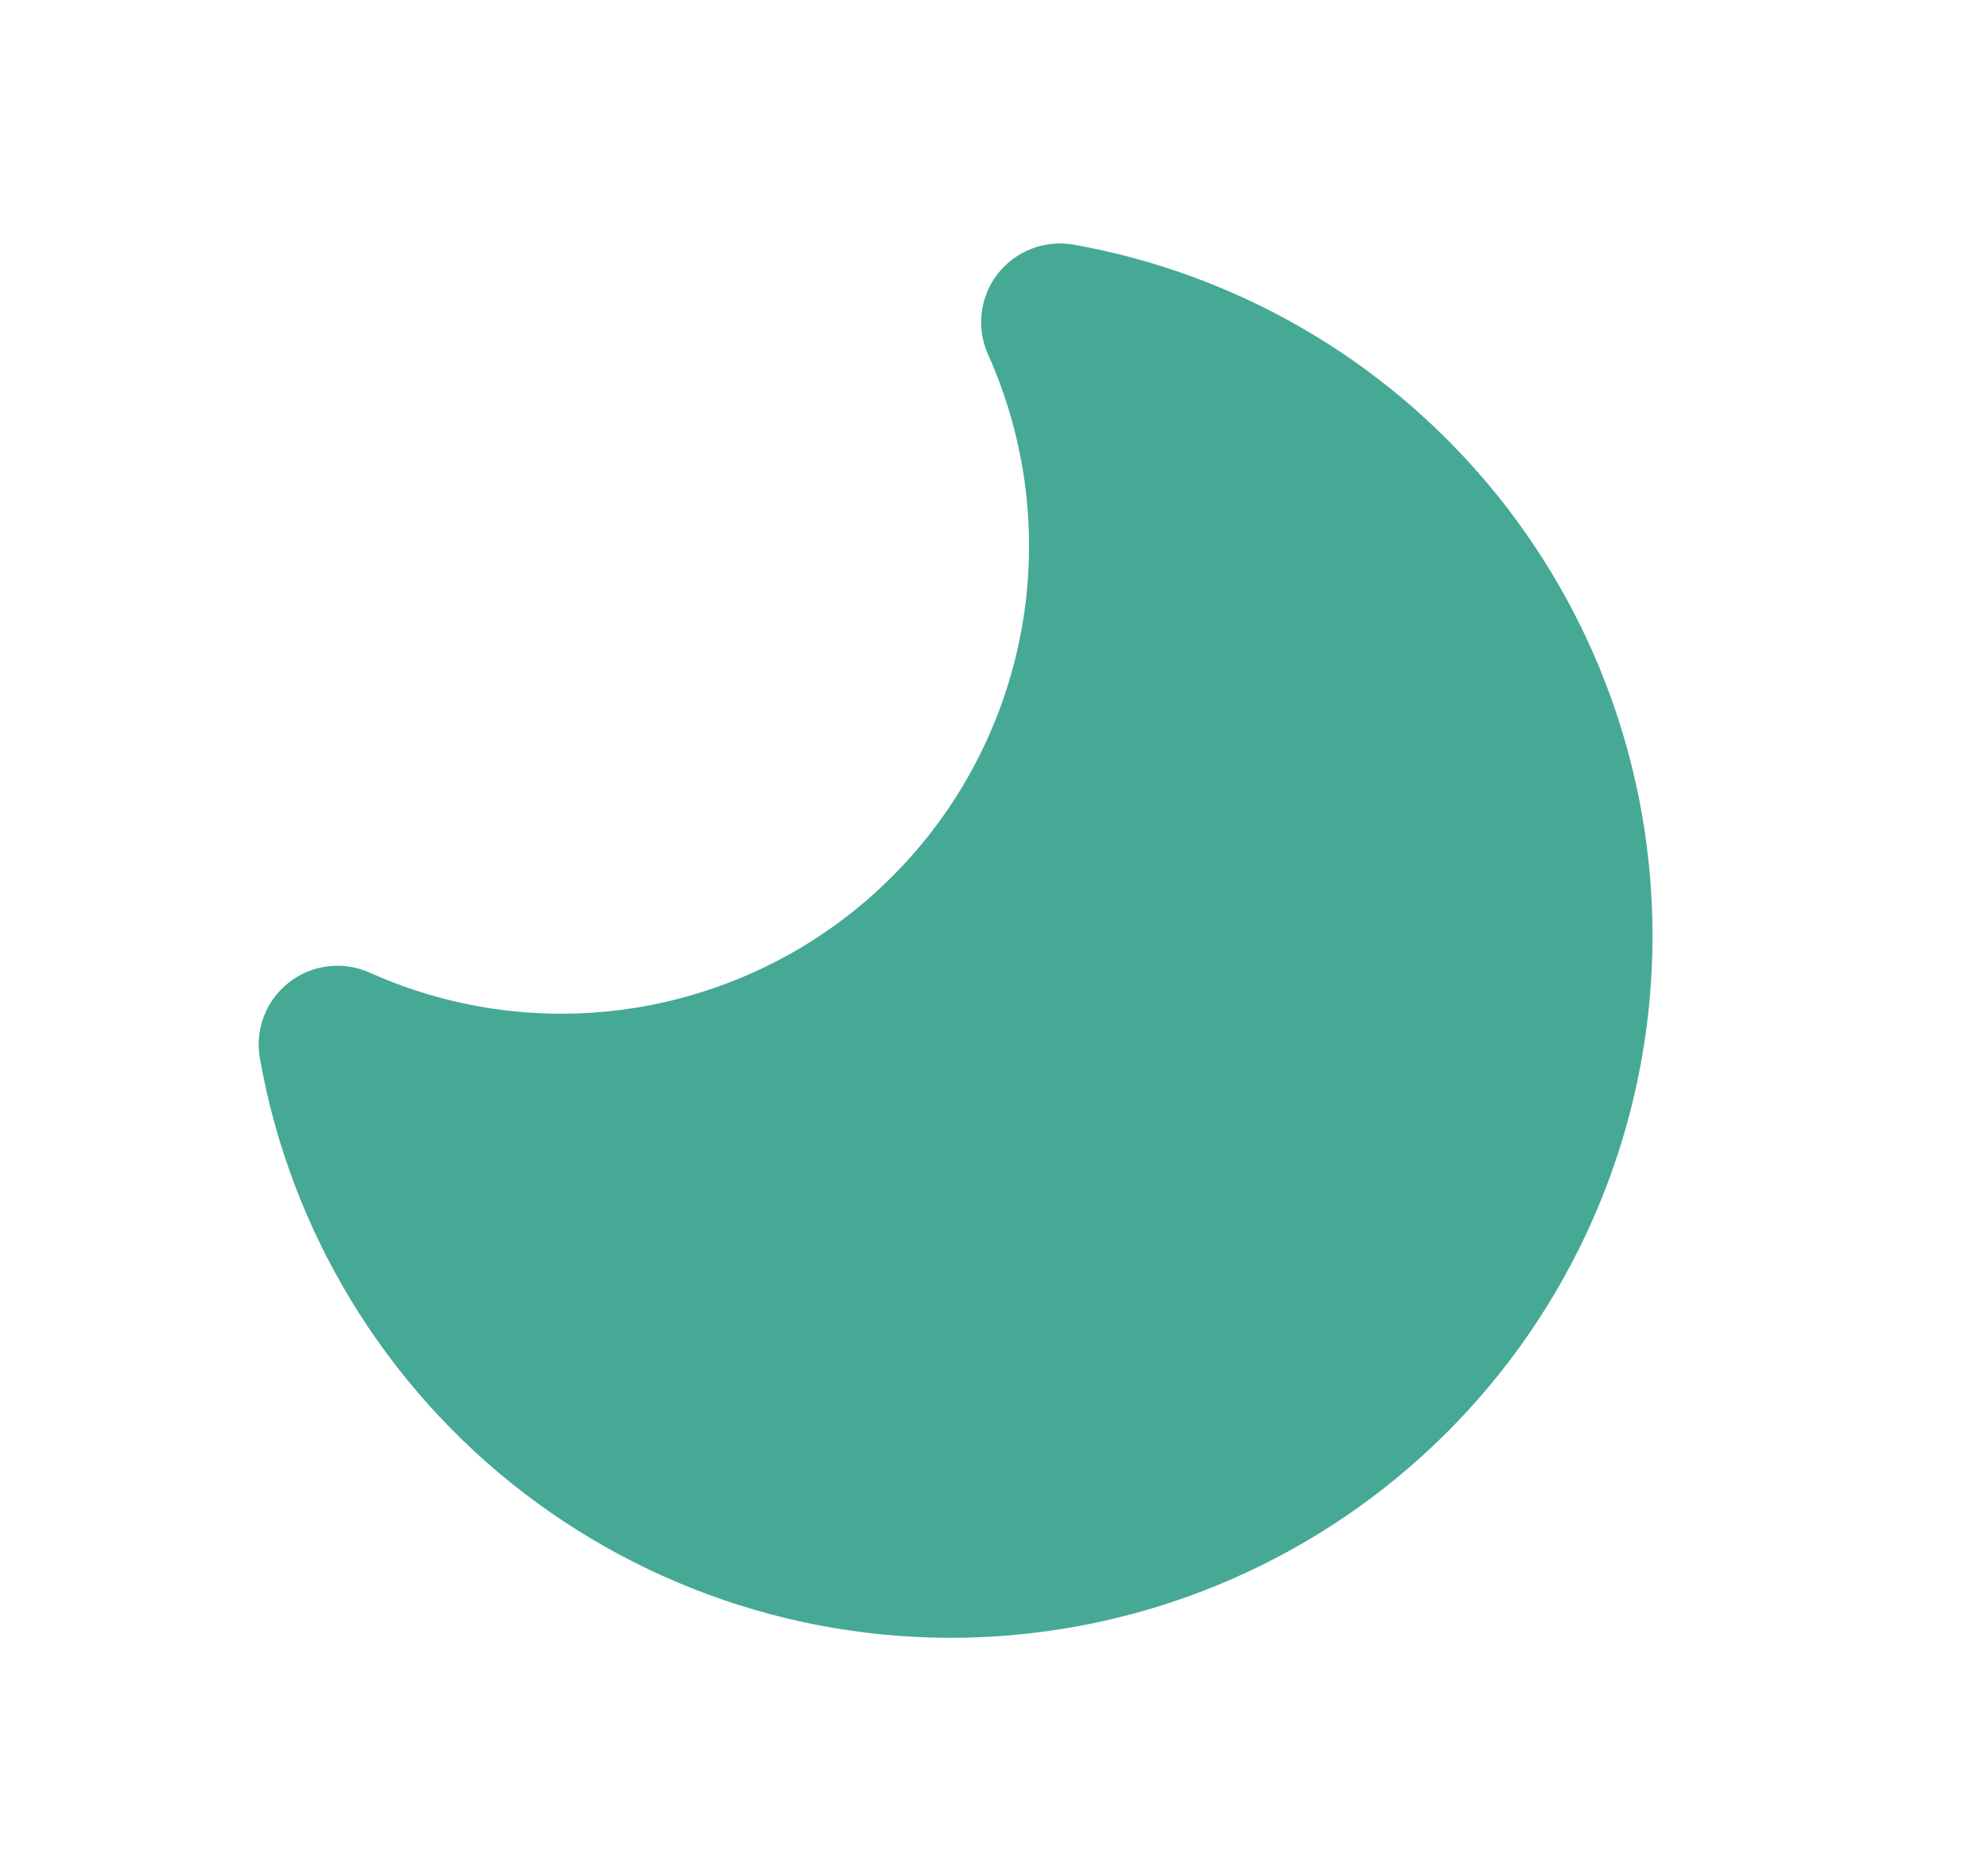 <svg xmlns="http://www.w3.org/2000/svg" width="17" height="16" viewBox="0 0 17 16" fill="none">
  <path fill-rule="evenodd" clip-rule="evenodd"
    d="M9.18 2.092C9.06 2.071 8.936 2.083 8.822 2.127C8.707 2.171 8.607 2.245 8.532 2.341C8.457 2.438 8.409 2.553 8.395 2.674C8.38 2.796 8.399 2.919 8.449 3.031C8.781 3.771 8.88 4.594 8.734 5.392C8.587 6.189 8.202 6.924 7.628 7.497C7.055 8.071 6.32 8.456 5.523 8.603C4.725 8.75 3.901 8.65 3.162 8.318C3.05 8.268 2.927 8.249 2.805 8.264C2.683 8.278 2.568 8.326 2.472 8.401C2.375 8.476 2.301 8.576 2.257 8.69C2.213 8.805 2.201 8.929 2.222 9.049C2.483 10.528 3.289 11.855 4.48 12.768C5.672 13.681 7.162 14.115 8.658 13.983C10.153 13.851 11.545 13.164 12.558 12.056C13.571 10.949 14.133 9.501 14.131 8C14.131 6.591 13.635 5.226 12.73 4.146C11.825 3.066 10.568 2.339 9.18 2.092Z"
    fill="#45A996" />
</svg>